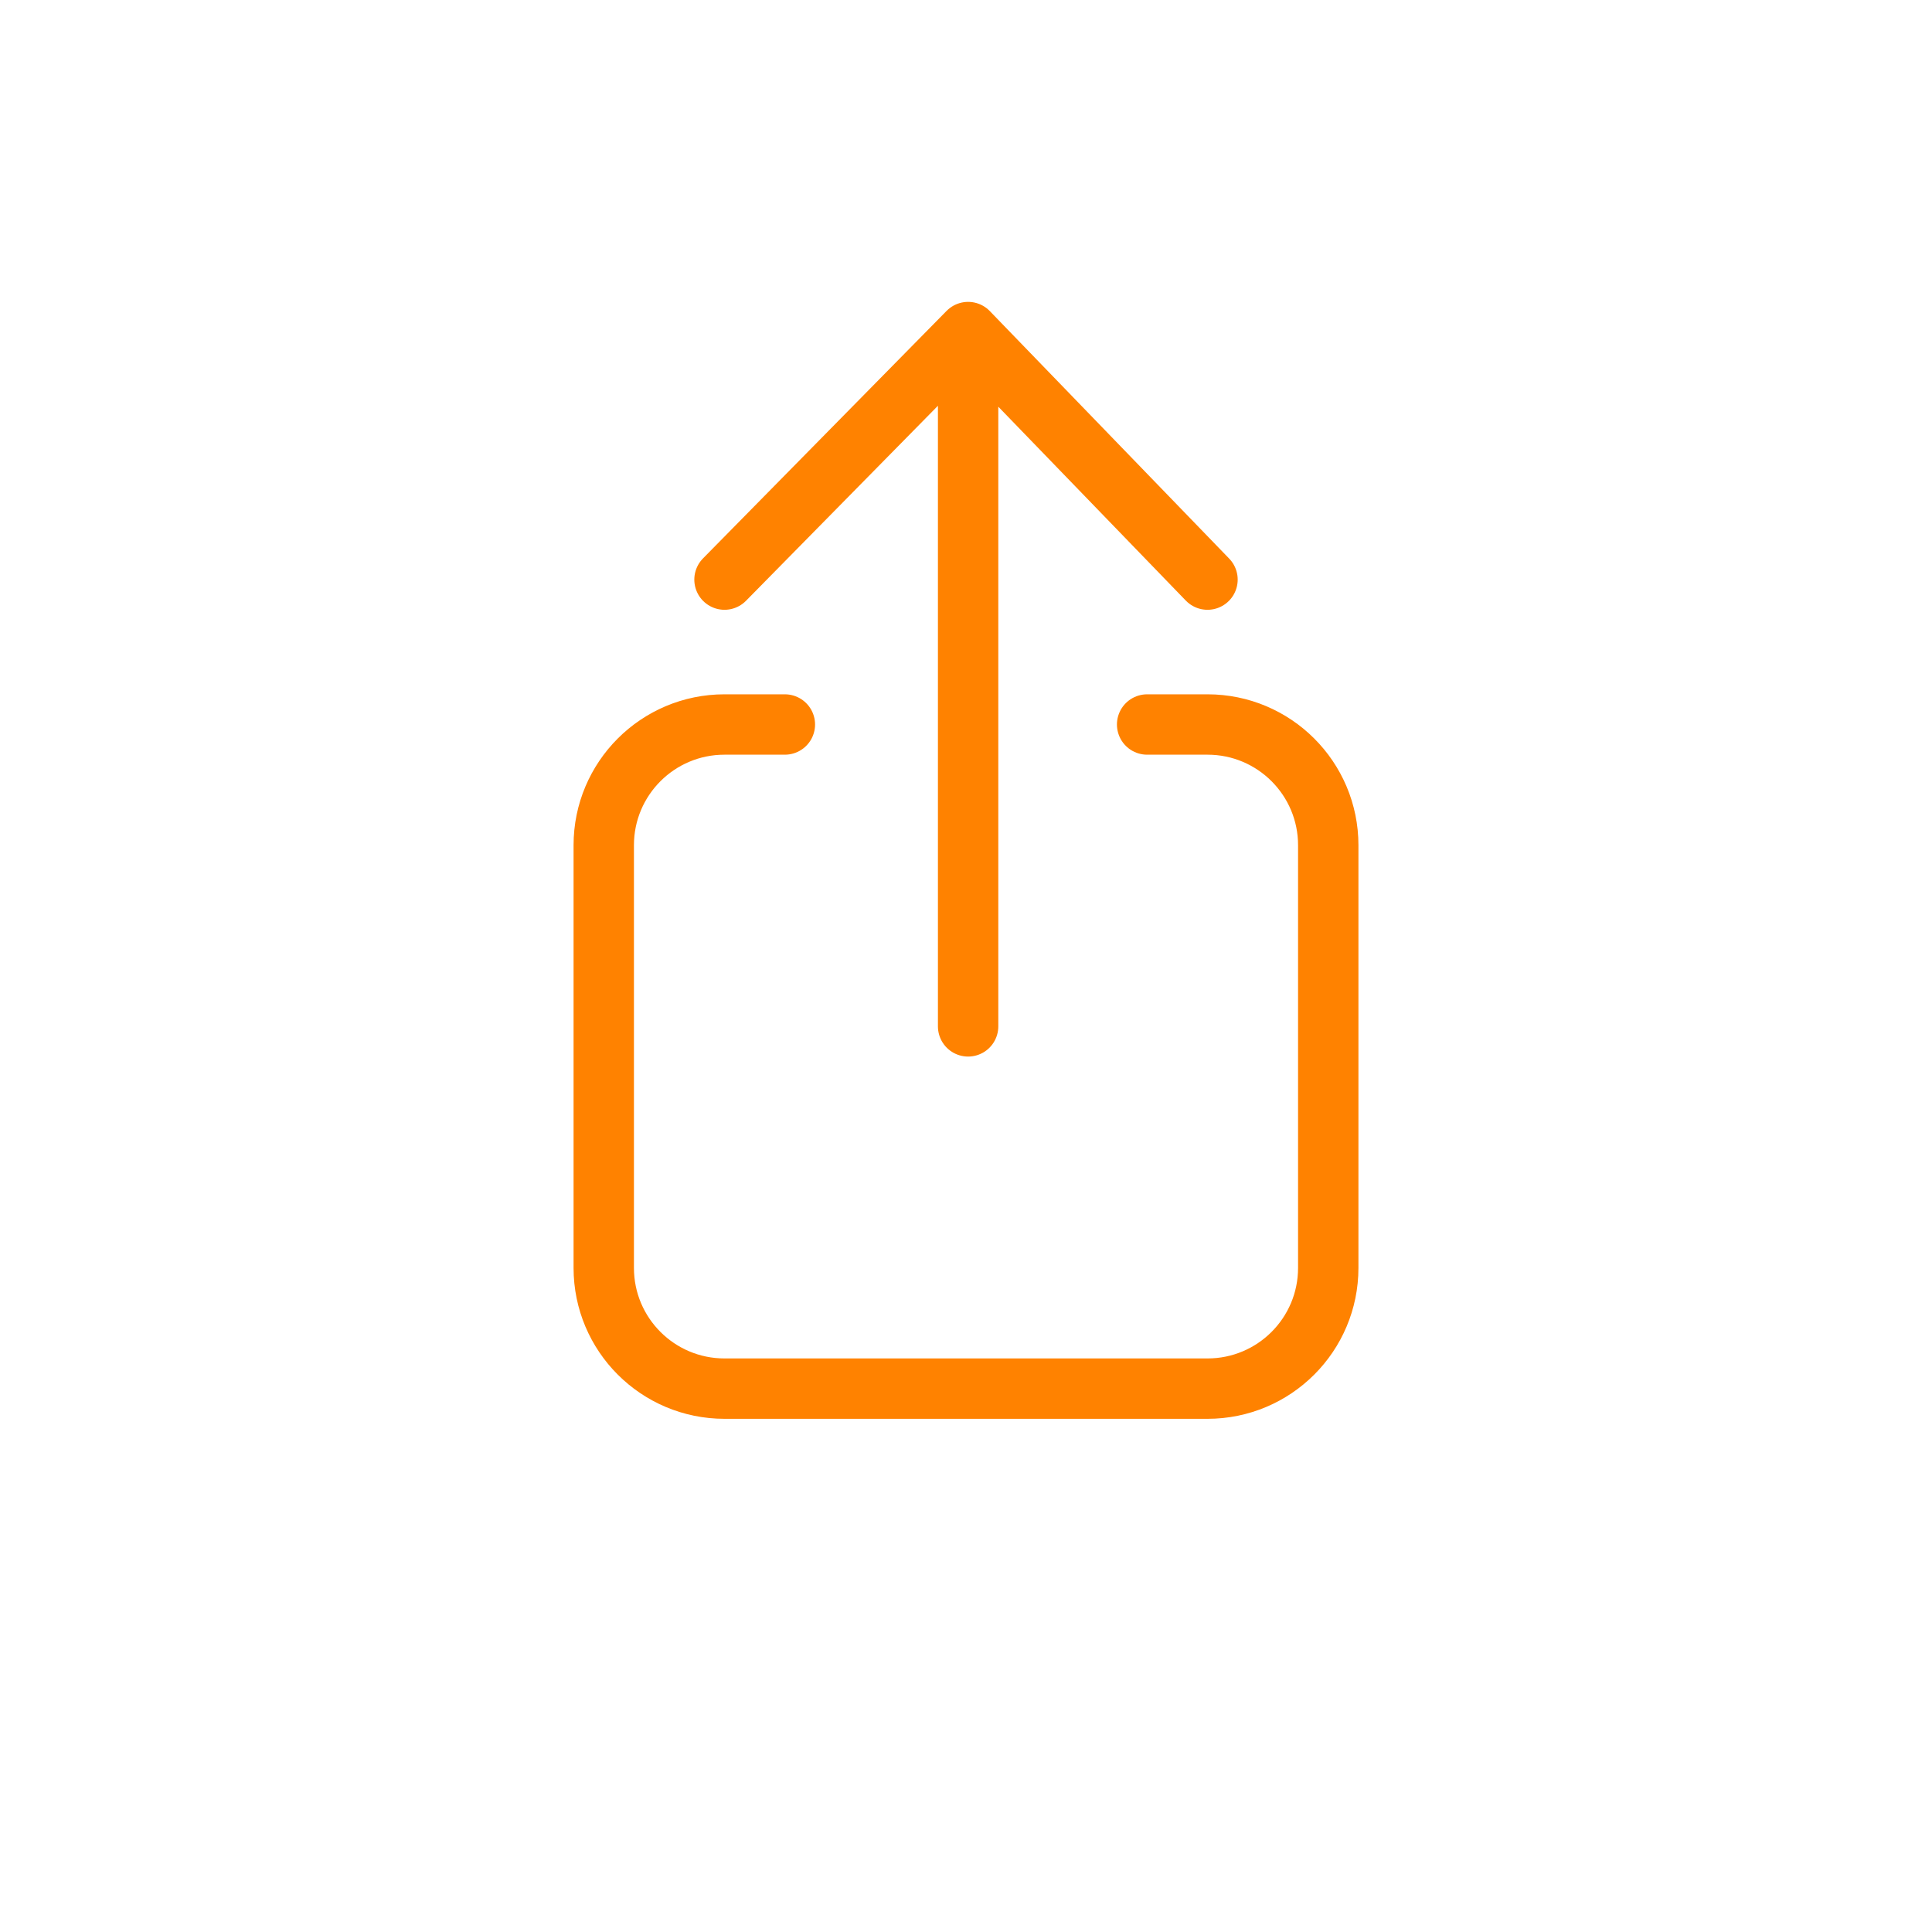 <svg width="32" height="32" viewBox="0 0 32 32" fill="none" xmlns="http://www.w3.org/2000/svg">
<path d="M13 12H12C10.895 12 10 12.895 10 14V21C10 22.105 10.895 23 12 23H20C21.105 23 22 22.105 22 21V14C22 12.895 21.105 12 20 12H19M16.035 17V5.5M16.035 5.5L12 9.6M16.035 5.5L20 9.6" stroke="#FF8200" stroke-linecap="round" stroke-linejoin="round"/>
</svg>
